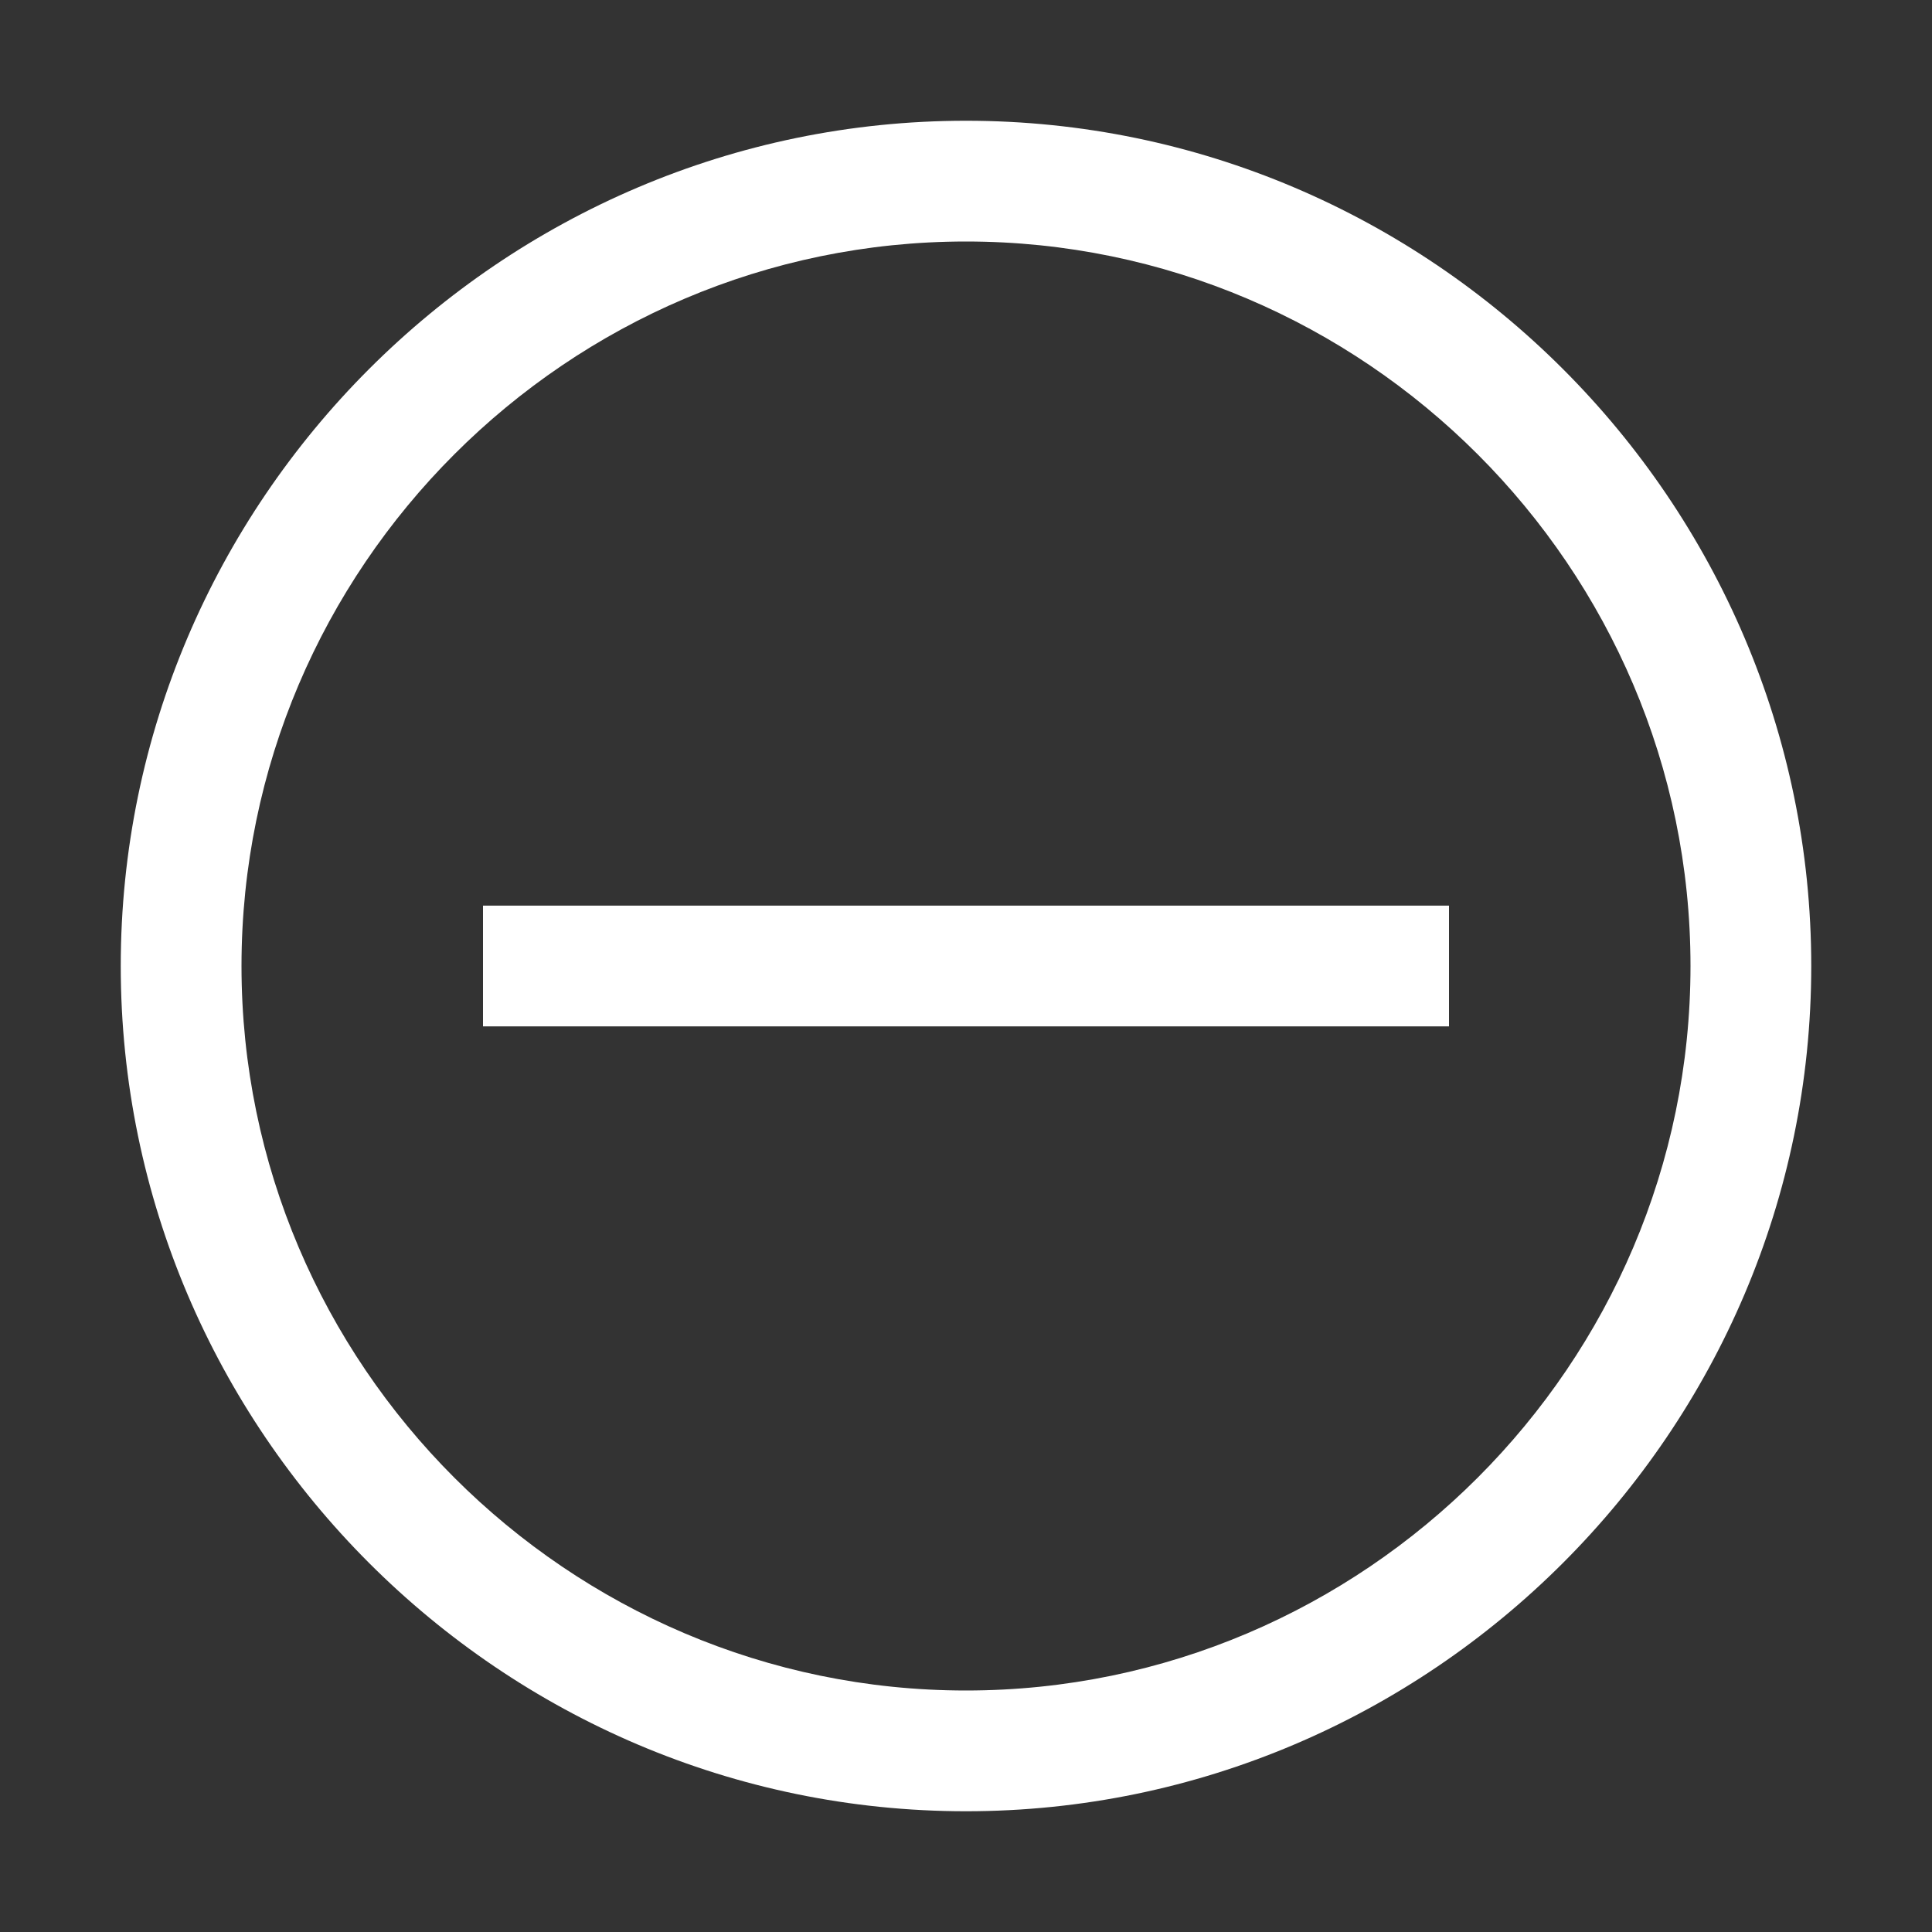 <svg xmlns="http://www.w3.org/2000/svg" width="20" height="20" fill="none" viewBox="0 0 20 20">
    <rect x="0" y="0" width="20" height="20" fill="#333333" stroke="none"/>
    <path fill="#fff" d="M10 2.5c4.125 0 7.5 3.375 7.5 7.5s-3.375 7.5-7.5 7.5-7.5-3.375-7.5-7.5S5.875 2.5 10 2.5Zm0-1.25c-4.813 0-8.75 3.938-8.75 8.75 0 4.813 3.938 8.75 8.75 8.75 4.813 0 8.75-3.938 8.75-8.75 0-4.813-3.938-8.75-8.75-8.75Z"/>
    <path fill="#fff" d="M5 9.375h10v1.25H5v-1.25Z"/>
</svg>